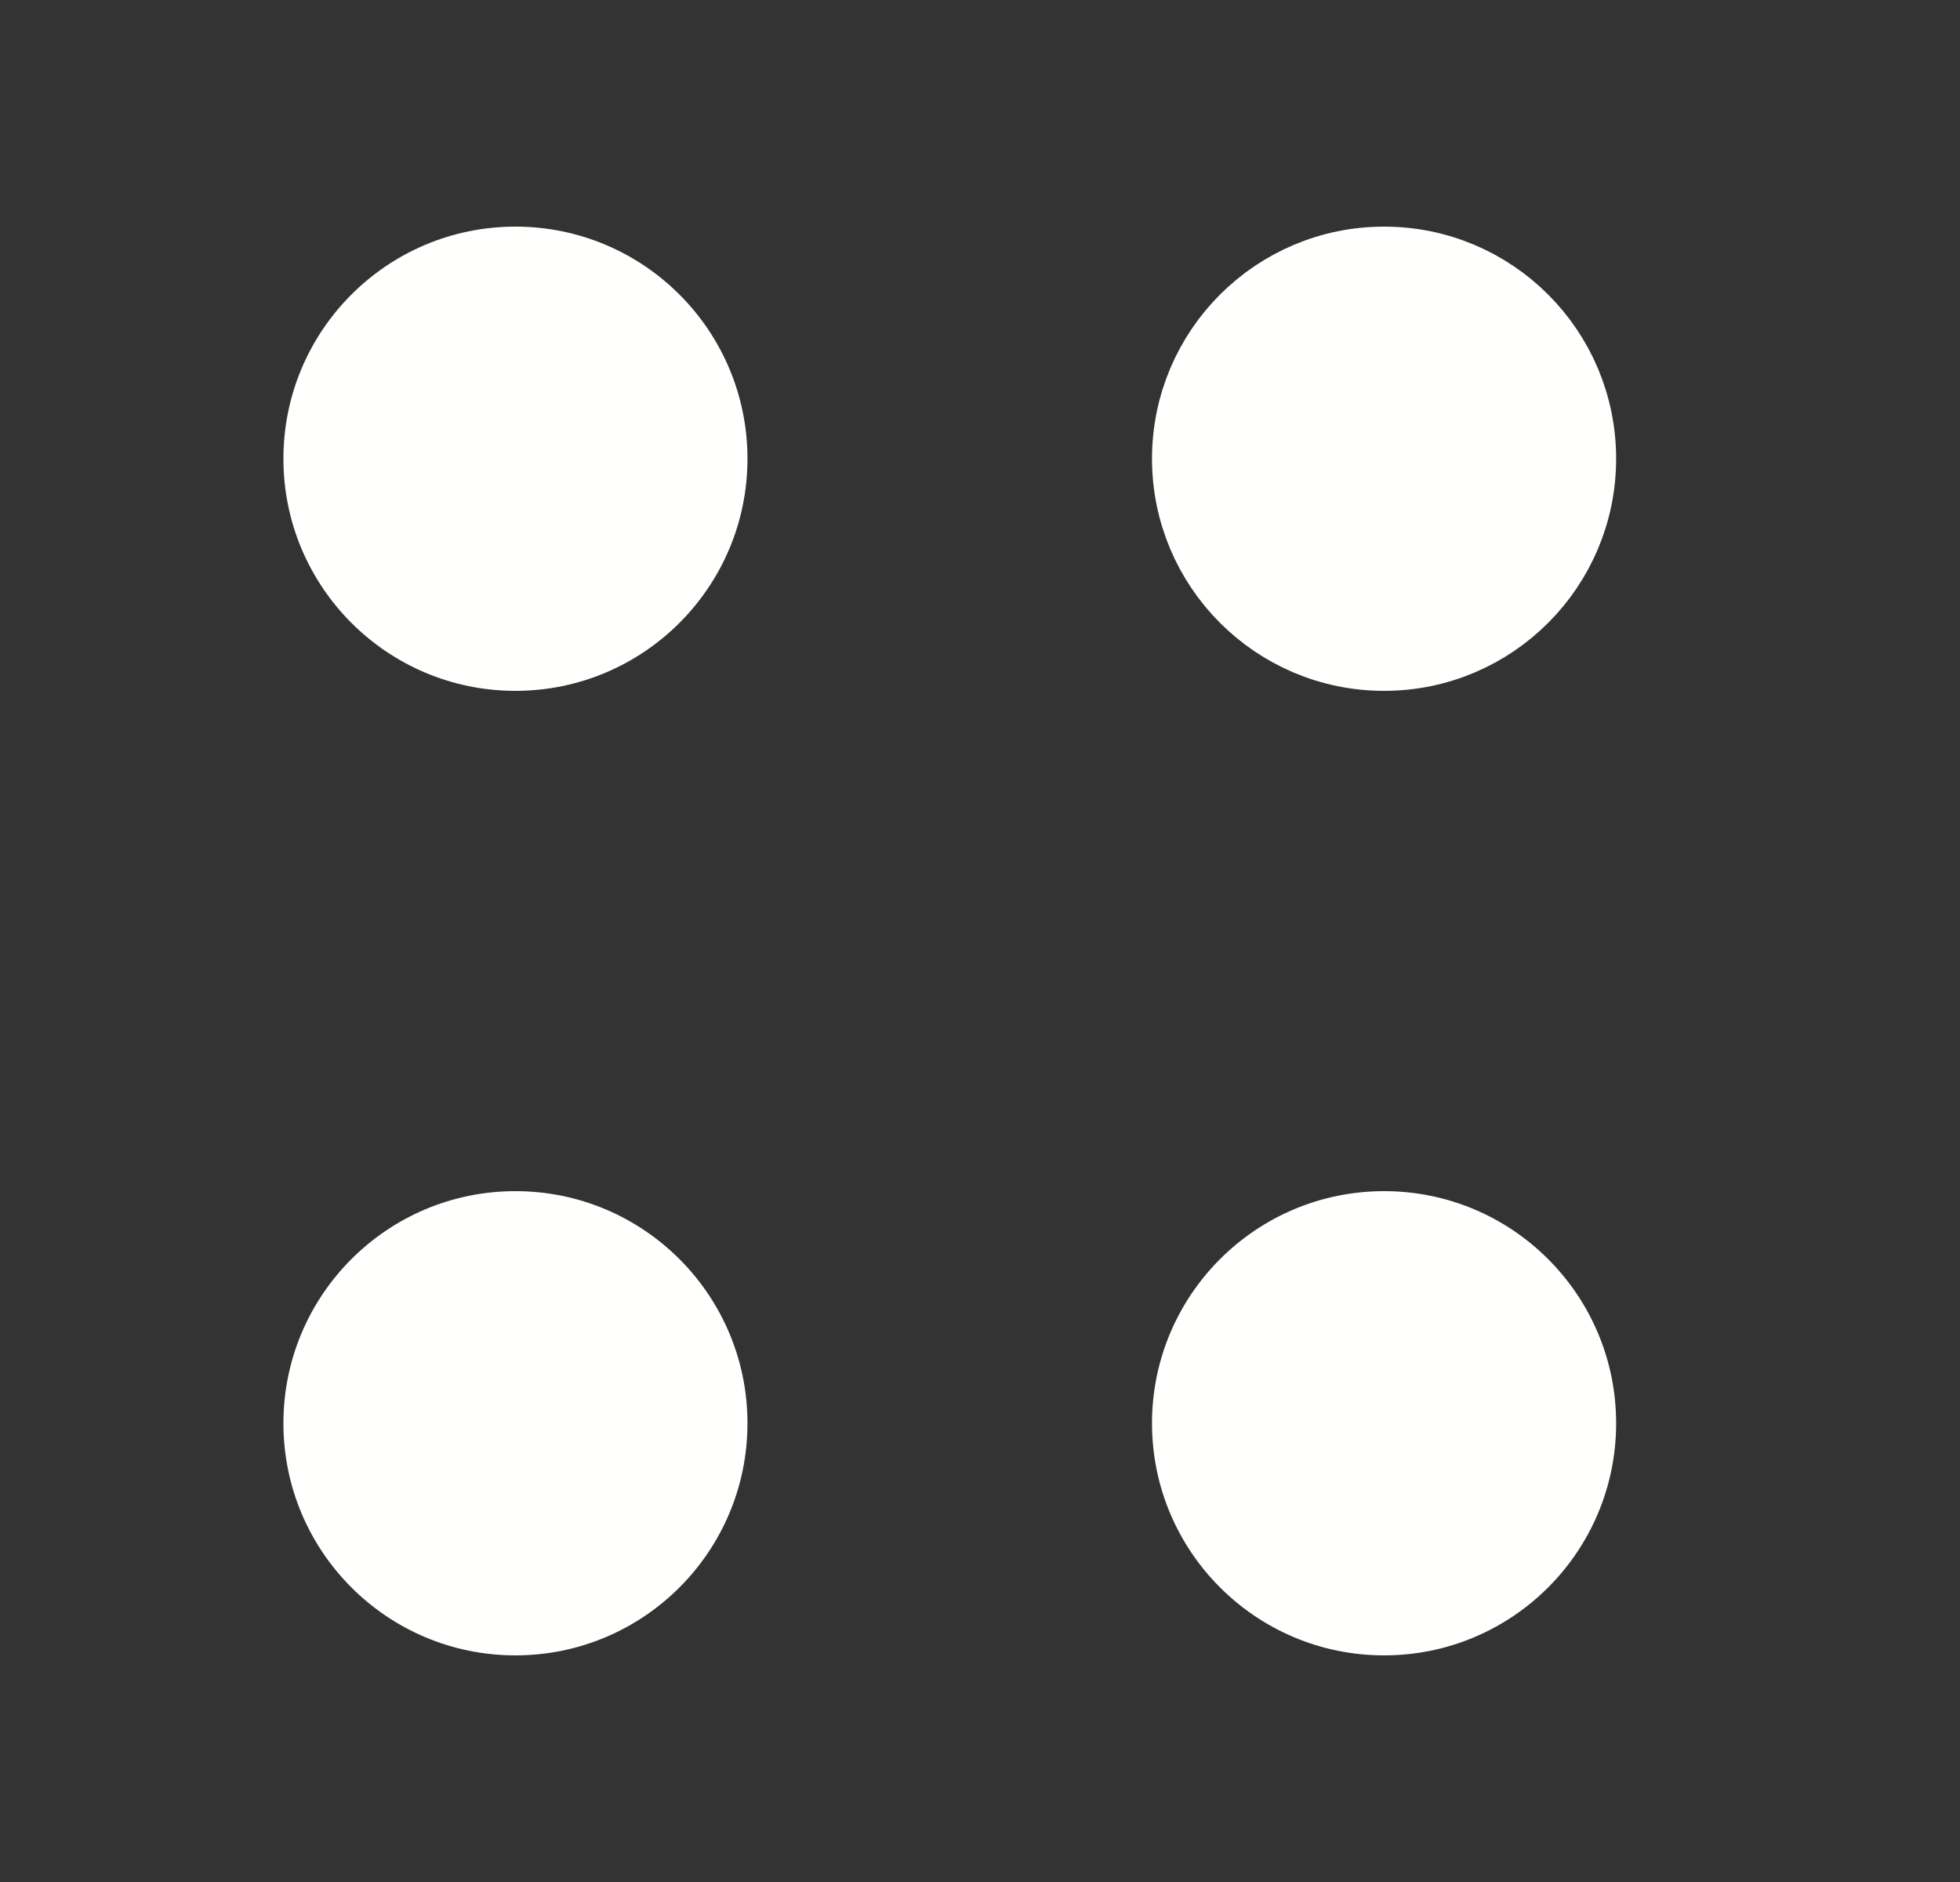 <svg width="25" height="24" viewBox="0 0 25 24" fill="none" xmlns="http://www.w3.org/2000/svg">
<rect x="0" y="0" width="25" height="24" fill="#333333" stroke="none"/>
<path d="M17.654 3.39C19.013 3.39 20.114 4.491 20.114 5.85C20.114 7.208 19.013 8.31 17.654 8.31C16.296 8.31 15.194 7.208 15.194 5.85C15.194 4.491 16.296 3.39 17.654 3.39Z" fill="#FFFFFE" stroke="#FFFFFE"/>
<path d="M6.574 8.81C8.209 8.81 9.534 7.484 9.534 5.85C9.534 4.215 8.209 2.89 6.574 2.89C4.94 2.89 3.615 4.215 3.615 5.85C3.615 7.484 4.94 8.81 6.574 8.81Z" fill="#FFFFFE"/>
<path d="M17.654 21.11C19.289 21.11 20.614 19.785 20.614 18.15C20.614 16.516 19.289 15.19 17.654 15.19C16.02 15.19 14.694 16.516 14.694 18.15C14.694 19.785 16.02 21.11 17.654 21.11Z" fill="#FFFFFE"/>
<path d="M6.574 21.11C8.209 21.11 9.534 19.785 9.534 18.15C9.534 16.516 8.209 15.19 6.574 15.19C4.94 15.19 3.615 16.516 3.615 18.15C3.615 19.785 4.94 21.11 6.574 21.11Z" fill="#FFFFFE"/>
</svg>
